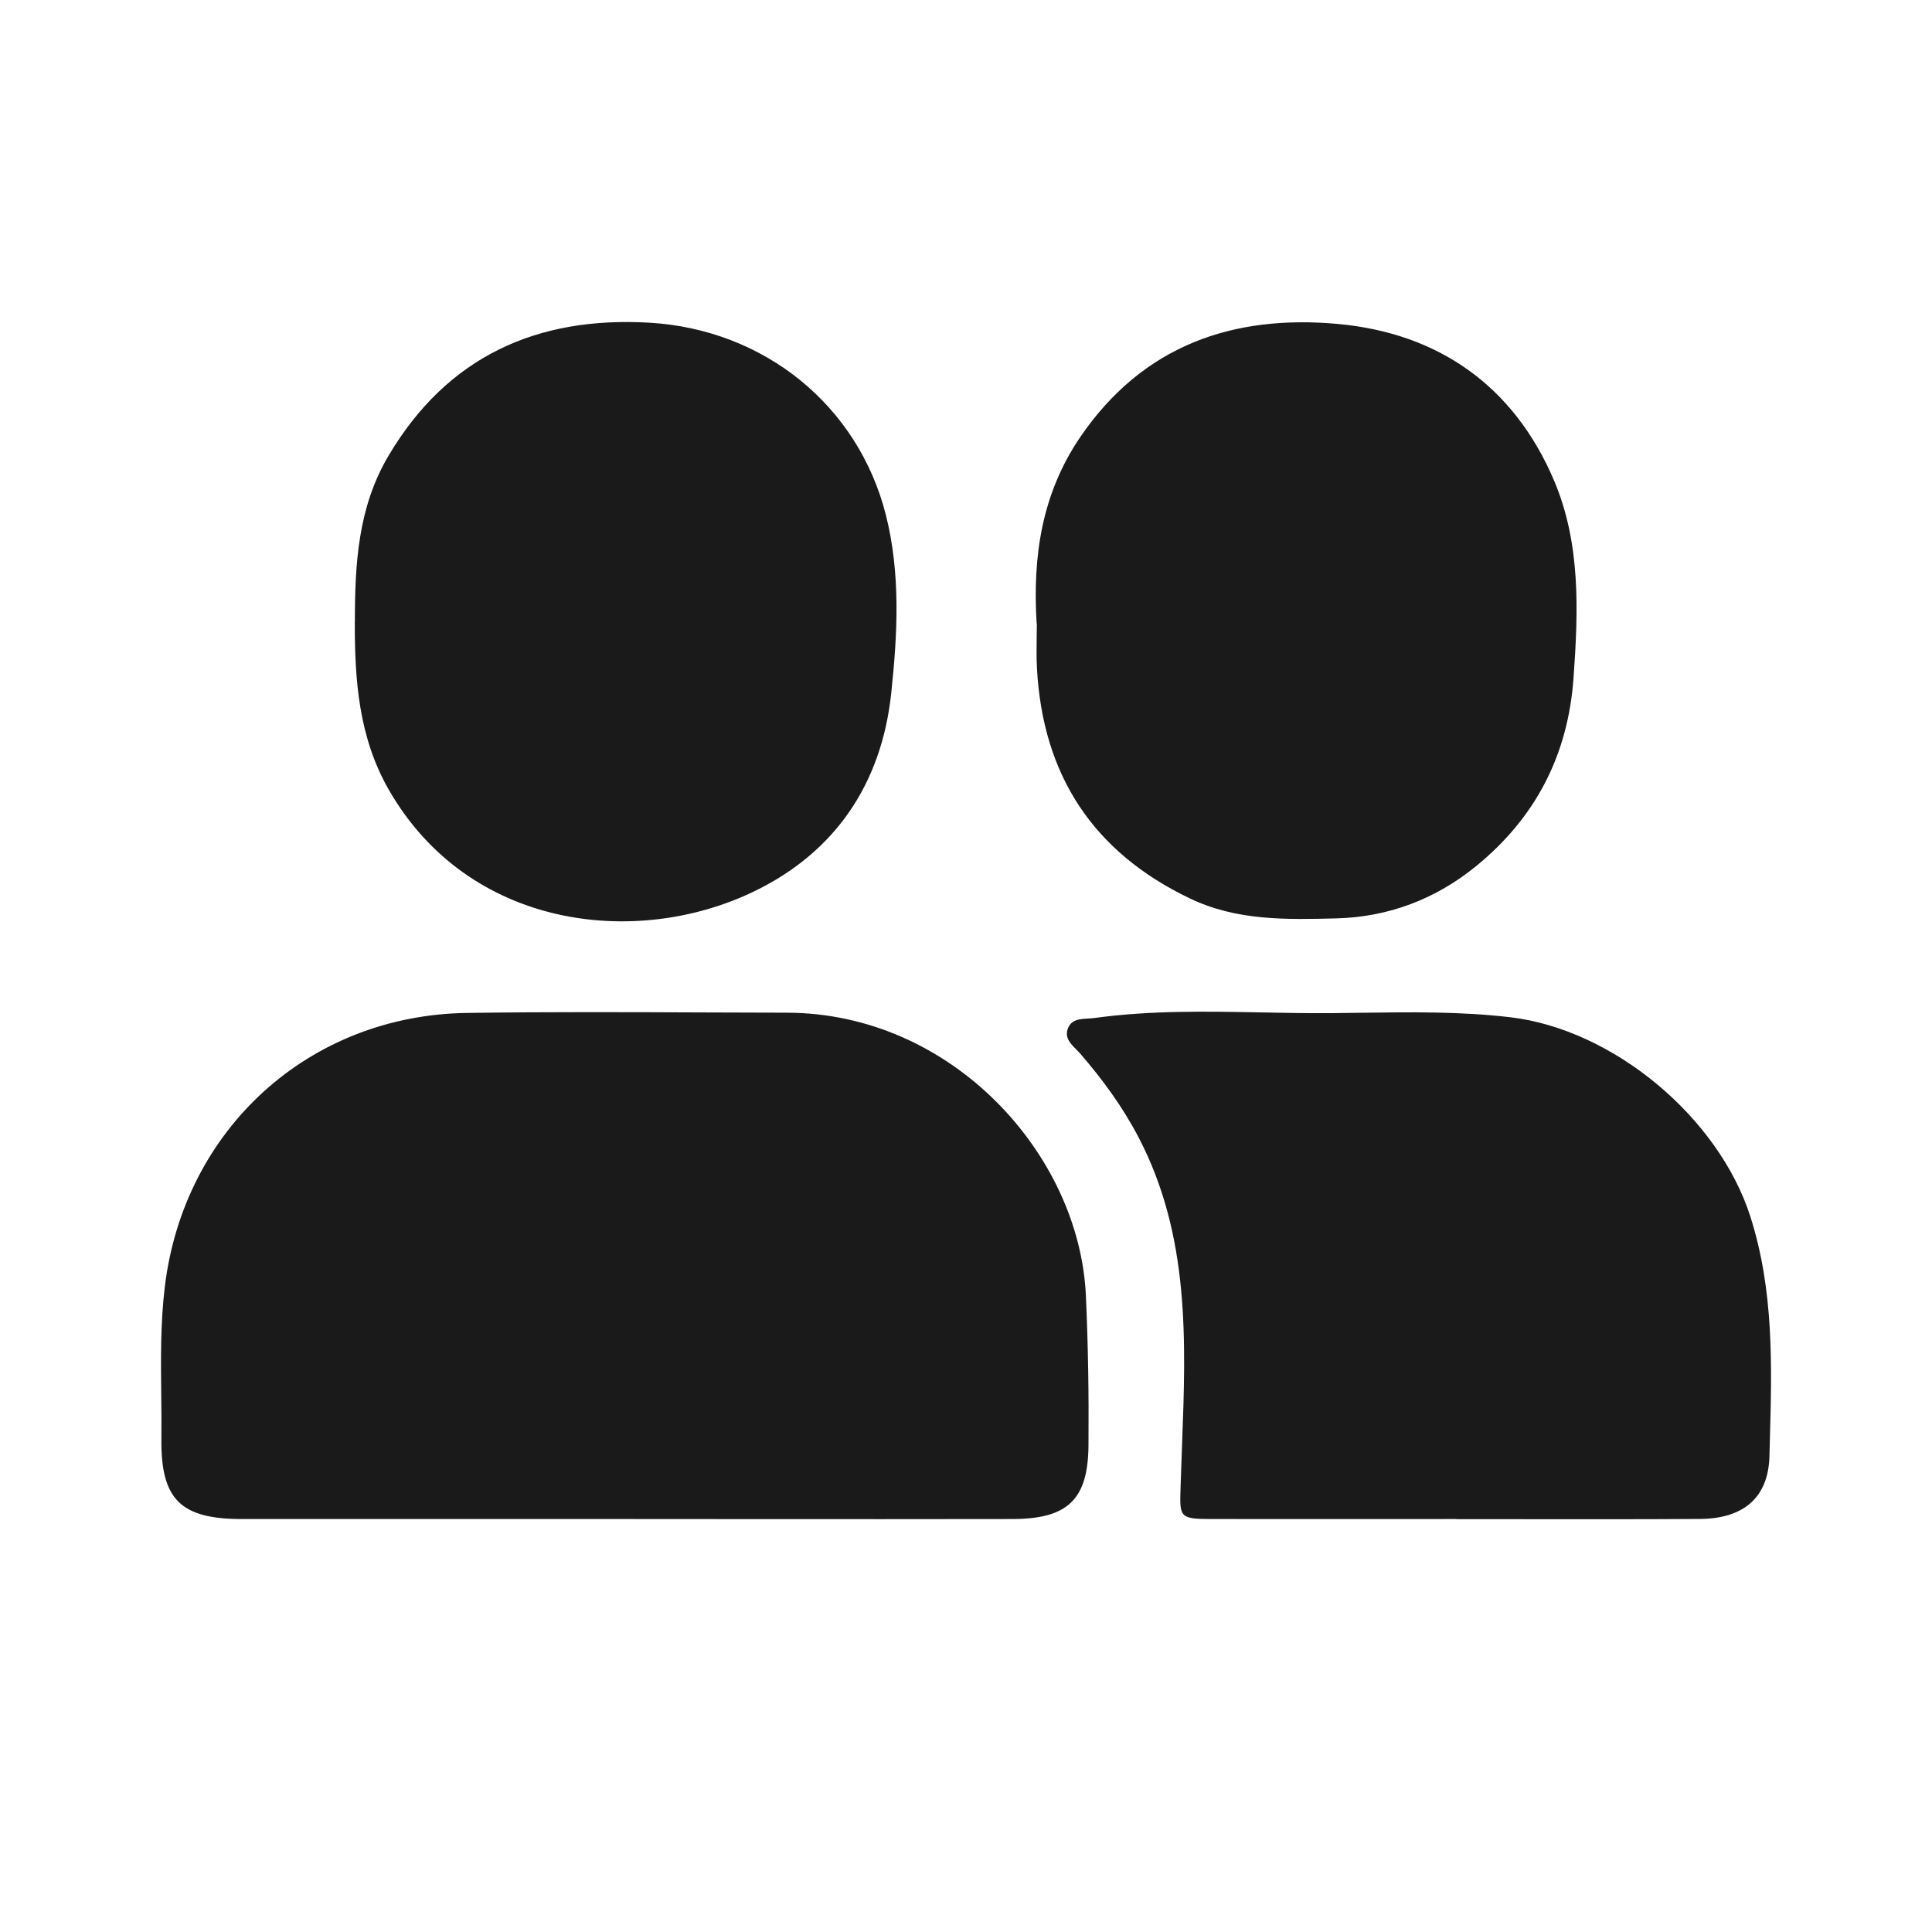 <svg xmlns="http://www.w3.org/2000/svg" width="48" height="48" viewBox="0 0 48 48" fill="none">
  <path fill-rule="evenodd" clip-rule="evenodd" d="M8.817 15.443C8.817 14.014 8.893 12.607 9.65 11.327C11.117 8.845 13.357 7.857 16.128 8.017C18.984 8.182 21.315 10.069 22.007 12.785C22.375 14.232 22.302 15.729 22.143 17.215C21.903 19.488 20.736 21.179 18.736 22.146C15.791 23.569 11.639 23.069 9.66 19.622C8.909 18.311 8.812 16.893 8.815 15.44L8.817 15.443ZM34.146 37.741C34.826 37.741 35.506 37.74 36.185 37.74V37.743C36.736 37.743 37.286 37.744 37.837 37.744C39.304 37.746 40.77 37.747 42.237 37.738C43.308 37.73 43.932 37.216 43.961 36.186C43.964 36.061 43.967 35.936 43.971 35.811L43.971 35.804C44.023 33.932 44.075 32.061 43.486 30.222C42.697 27.761 40.086 25.575 37.52 25.273C36.283 25.128 35.051 25.145 33.817 25.162C33.579 25.166 33.341 25.169 33.102 25.171C32.524 25.176 31.946 25.165 31.367 25.154H31.367H31.367H31.367C29.974 25.127 28.58 25.101 27.191 25.292C27.14 25.299 27.087 25.302 27.033 25.305C26.821 25.317 26.602 25.329 26.523 25.577C26.456 25.79 26.602 25.936 26.742 26.076C26.776 26.111 26.811 26.145 26.841 26.18C27.397 26.823 27.893 27.501 28.29 28.262C29.564 30.706 29.465 33.318 29.367 35.924C29.354 36.255 29.342 36.587 29.332 36.917L29.33 36.983C29.308 37.681 29.306 37.74 30.068 37.74C31.428 37.742 32.787 37.742 34.146 37.741ZM6.01 37.74H15.513C16.584 37.74 17.654 37.741 18.725 37.742C20.867 37.743 23.009 37.744 25.15 37.74C26.523 37.738 27.033 37.263 27.043 35.908C27.053 34.668 27.035 33.425 26.978 32.18C26.813 28.675 23.649 25.168 19.547 25.16C18.885 25.159 18.224 25.156 17.562 25.154C15.576 25.146 13.591 25.138 11.605 25.166C7.668 25.221 4.571 28.057 4.096 31.96C3.986 32.863 3.996 33.767 4.006 34.67C4.01 35.031 4.014 35.392 4.01 35.753C3.994 37.258 4.493 37.74 6.01 37.74ZM26.836 10.863C25.878 12.271 25.653 13.836 25.755 15.487L25.76 15.49C25.76 15.608 25.758 15.727 25.756 15.845C25.753 16.099 25.749 16.352 25.763 16.604C25.906 19.262 27.162 21.173 29.562 22.321C30.726 22.88 31.964 22.848 33.201 22.817C34.501 22.783 35.671 22.337 36.676 21.517C38.146 20.316 38.956 18.769 39.094 16.843C39.214 15.17 39.272 13.498 38.611 11.941C37.611 9.587 35.736 8.276 33.235 8.048C30.637 7.812 28.392 8.577 26.836 10.863Z" fill="#1A1A1A"/>
</svg>
